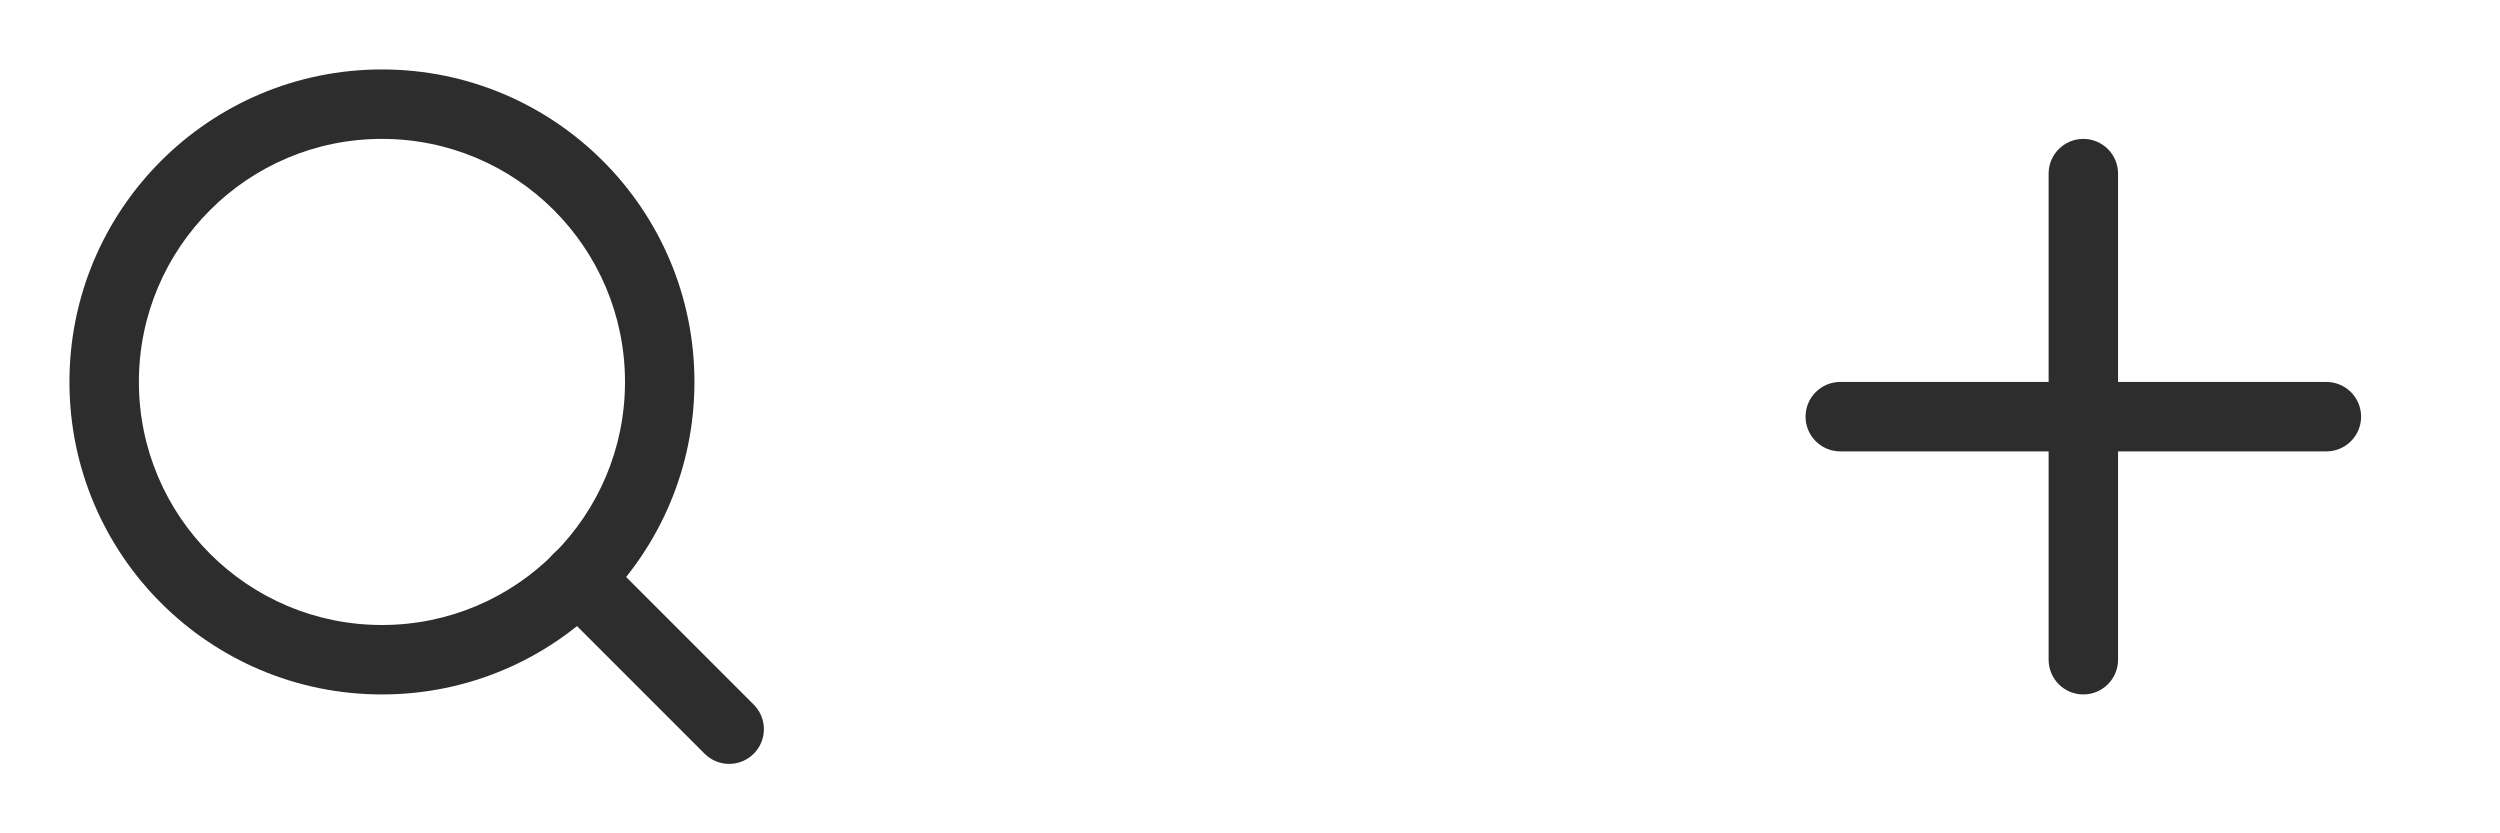 <svg width="72" height="24" viewBox="0 0 72 24" fill="none" xmlns="http://www.w3.org/2000/svg">
<path fill-rule="evenodd" clip-rule="evenodd" d="M11 4C7.134 4 4 7.134 4 11C4 14.866 7.134 18 11 18C14.866 18 18 14.866 18 11C18 7.134 14.866 4 11 4ZM2 11C2 6.029 6.029 2 11 2C15.971 2 20 6.029 20 11C20 15.971 15.971 20 11 20C6.029 20 2 15.971 2 11Z" fill="#2D2D2D"/>
<path fill-rule="evenodd" clip-rule="evenodd" d="M15.943 15.943C16.334 15.552 16.967 15.552 17.358 15.943L21.707 20.293C22.098 20.683 22.098 21.317 21.707 21.707C21.317 22.098 20.684 22.098 20.293 21.707L15.943 17.357C15.553 16.967 15.553 16.333 15.943 15.943Z" fill="#2D2D2D"/>
<path fill-rule="evenodd" clip-rule="evenodd" d="M60 4C60.552 4 61 4.448 61 5V19C61 19.552 60.552 20 60 20C59.448 20 59 19.552 59 19V5C59 4.448 59.448 4 60 4Z" fill="#2D2D2D"/>
<path fill-rule="evenodd" clip-rule="evenodd" d="M52 12C52 11.448 52.448 11 53 11H67C67.552 11 68 11.448 68 12C68 12.552 67.552 13 67 13H53C52.448 13 52 12.552 52 12Z" fill="#2D2D2D"/>
</svg>
